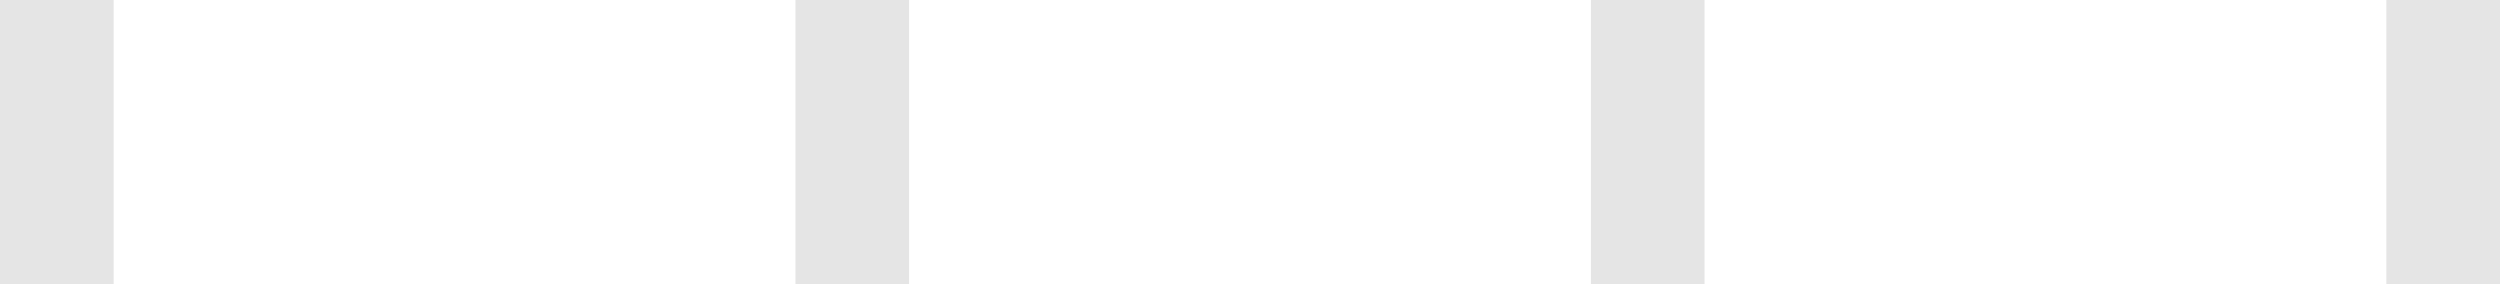 <?xml version="1.0" encoding="UTF-8" standalone="no"?>
<svg xmlns:ffdec="https://www.free-decompiler.com/flash" xmlns:xlink="http://www.w3.org/1999/xlink" ffdec:objectType="shape" height="5.0px" width="44.0px" xmlns="http://www.w3.org/2000/svg">
  <g transform="matrix(1.0, 0.0, 0.0, 1.0, -12.0, -10.5)">
    <path d="M42.0 15.5 L40.0 15.5 40.0 10.5 42.0 10.5 42.0 15.5 M54.0 15.5 L54.0 10.5 56.0 10.5 56.0 15.5 54.0 15.5 M26.0 15.5 L26.0 10.5 28.0 10.5 28.0 15.5 26.0 15.5 M12.0 15.5 L12.0 10.5 14.0 10.5 14.0 15.5 12.0 15.5" fill="#e5e5e5" fill-rule="evenodd" stroke="none"/>
  </g>
</svg>
